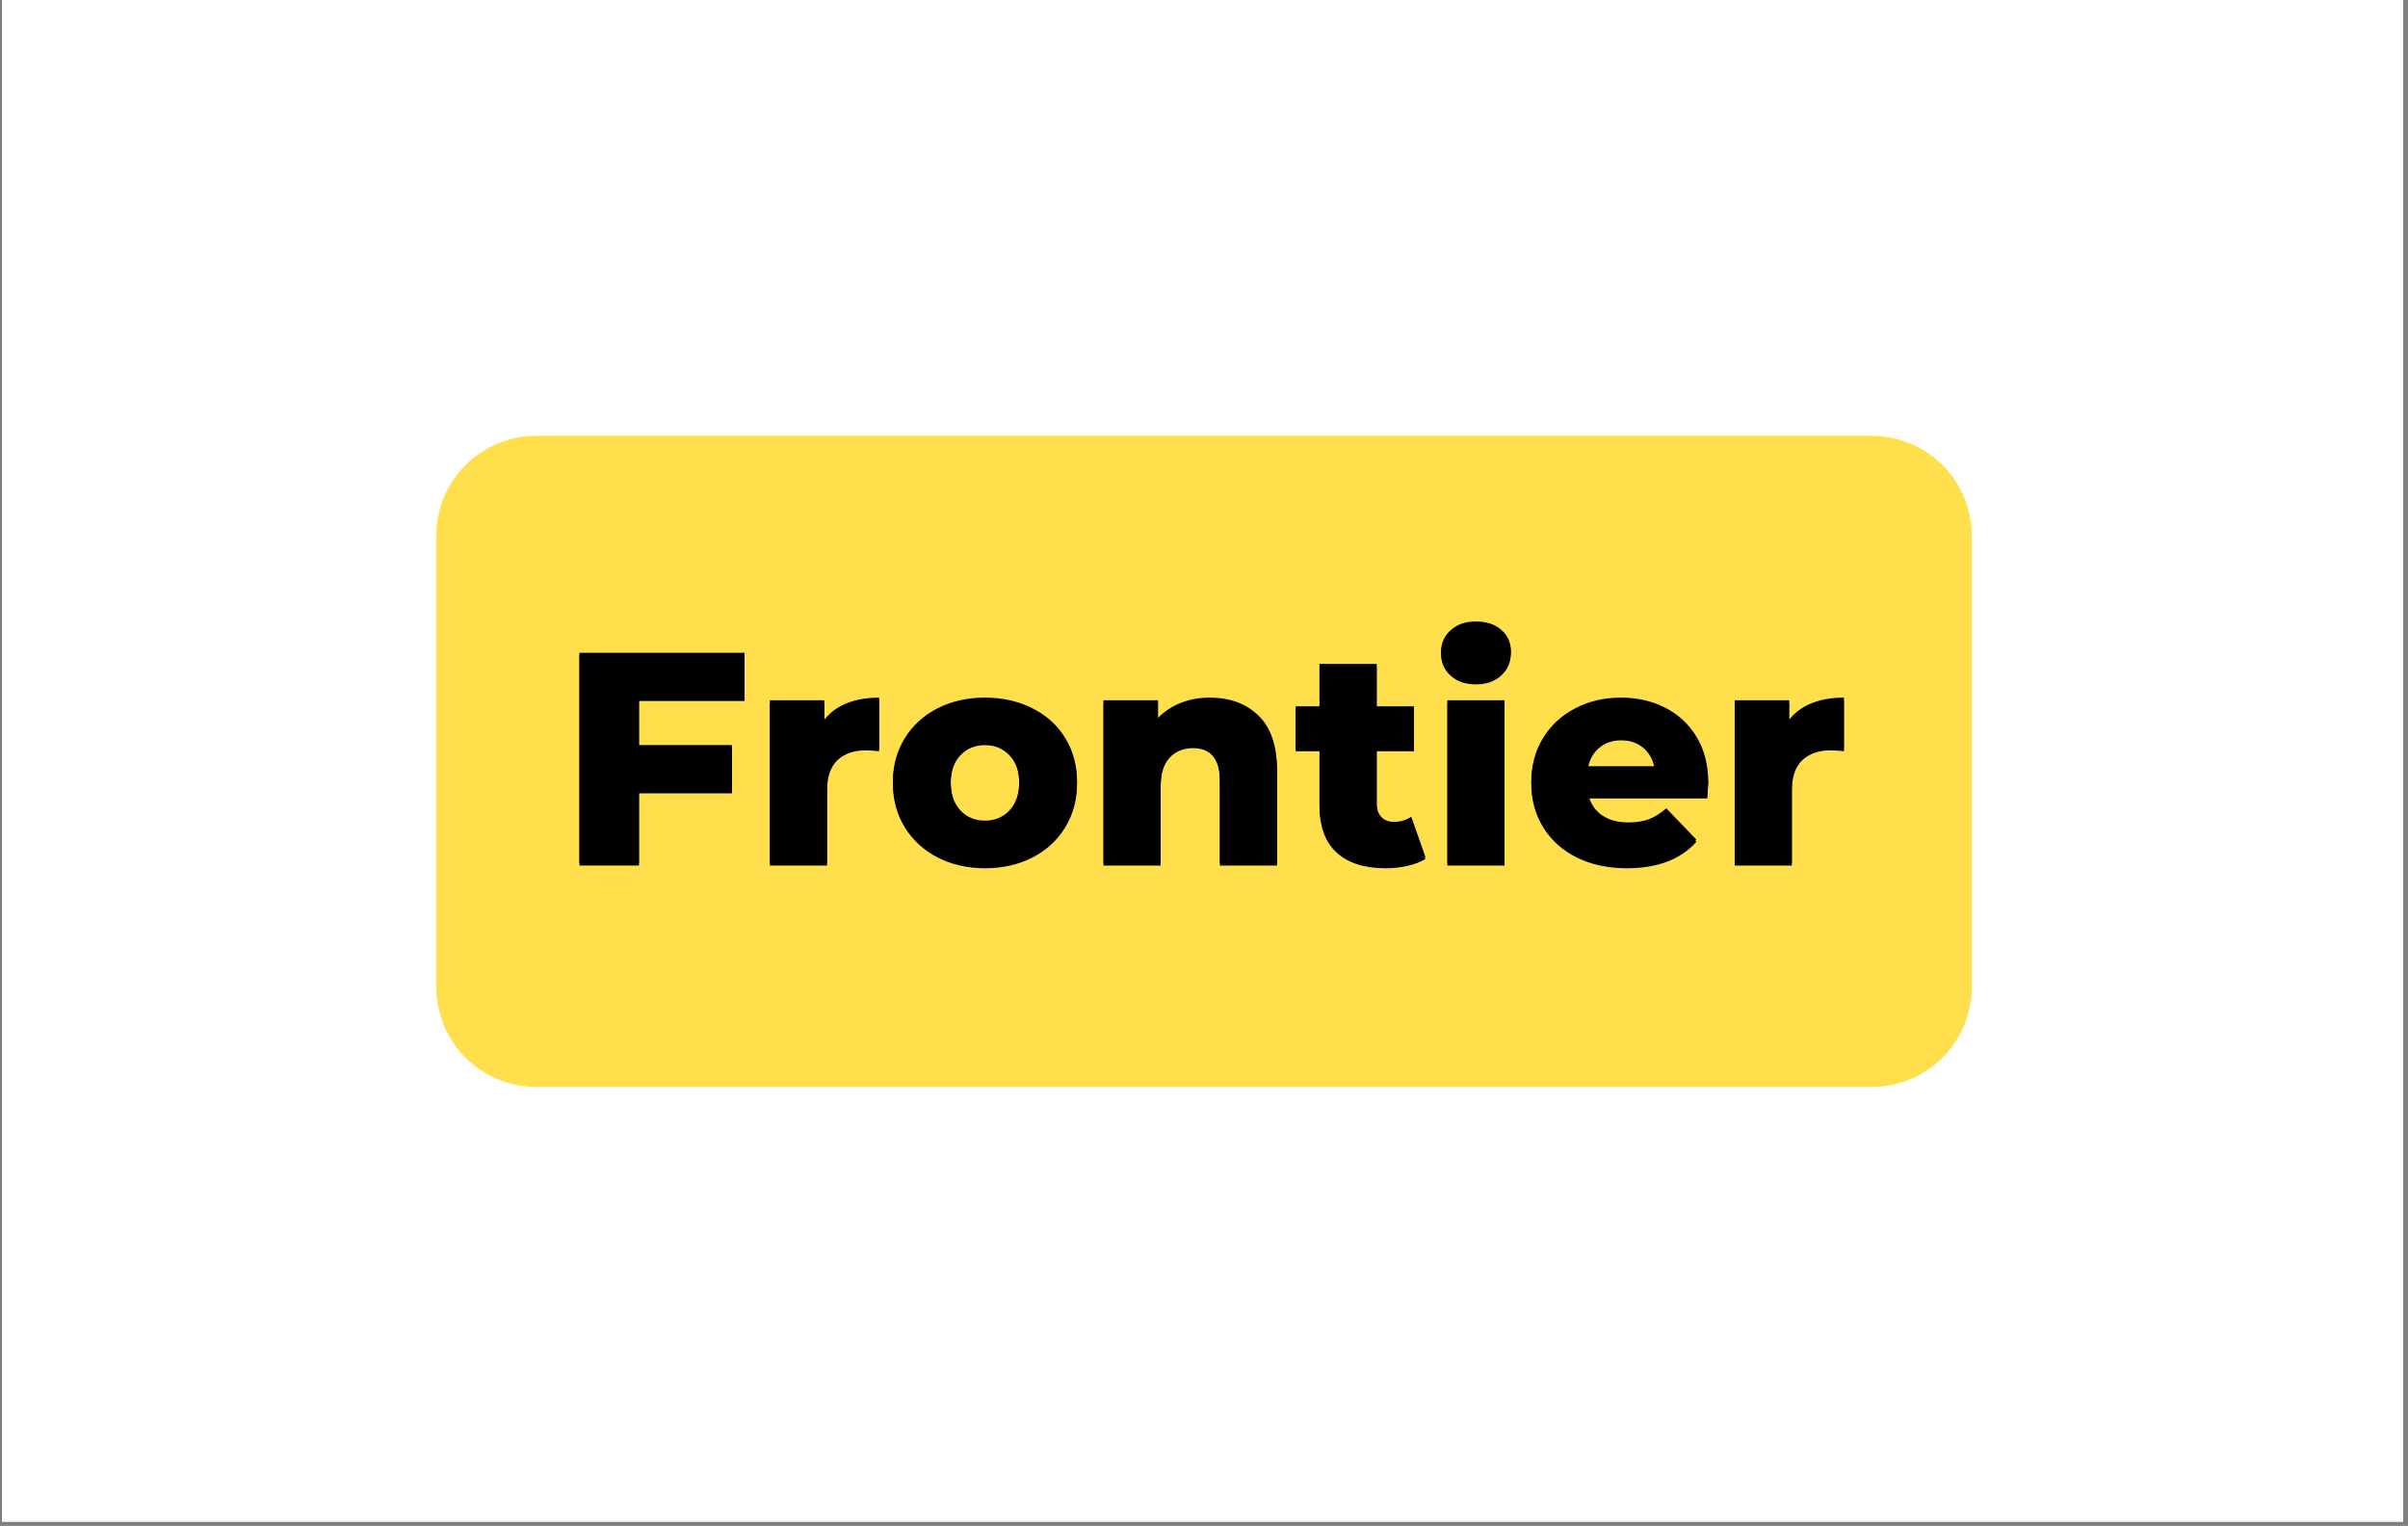 <svg xmlns="http://www.w3.org/2000/svg" xmlns:xlink="http://www.w3.org/1999/xlink" width="554" zoomAndPan="magnify" viewBox="0 0 415.5 263.25" height="351" preserveAspectRatio="xMidYMid meet" version="1.0"><rect x="0" y="0" width="415.5" height="263.25" fill="#808080" stroke="none"/><defs><g/><clipPath id="5ce0079b52"><path d="M 0.34 0 L 414.66 0 L 414.66 262.504 L 0.34 262.504 Z M 0.34 0 " clip-rule="nonzero"/></clipPath><clipPath id="92e0605727"><path d="M 75.277 75.191 L 340.27 75.191 L 340.27 187.508 L 75.277 187.508 Z M 75.277 75.191 " clip-rule="nonzero"/></clipPath><clipPath id="98a9a20287"><path d="M 92.496 75.191 L 323.004 75.191 C 327.57 75.191 331.949 77.008 335.18 80.234 C 338.41 83.465 340.223 87.848 340.223 92.414 L 340.223 170.285 C 340.223 174.852 338.41 179.234 335.18 182.461 C 331.949 185.691 327.57 187.508 323.004 187.508 L 92.496 187.508 C 87.93 187.508 83.551 185.691 80.32 182.461 C 77.09 179.234 75.277 174.852 75.277 170.285 L 75.277 92.414 C 75.277 87.848 77.09 83.465 80.32 80.234 C 83.551 77.008 87.93 75.191 92.496 75.191 " clip-rule="nonzero"/></clipPath></defs><g clip-path="url(#5ce0079b52)"><path fill="#ffffff" d="M 0.34 0 L 415.16 0 L 415.16 269.559 L 0.34 269.559 Z M 0.34 0 " fill-opacity="1" fill-rule="nonzero"/><path fill="#ffffff" d="M 0.34 0 L 415.16 0 L 415.16 262.816 L 0.34 262.816 Z M 0.34 0 " fill-opacity="1" fill-rule="nonzero"/></g><g clip-path="url(#92e0605727)"><g clip-path="url(#98a9a20287)"><path fill="#ffdf4b" d="M 75.277 75.191 L 340.27 75.191 L 340.27 187.508 L 75.277 187.508 Z M 75.277 75.191 " fill-opacity="1" fill-rule="nonzero"/></g></g><g fill="#000000" fill-opacity="1"><g transform="translate(96.346, 149.32)"><g><path d="M 13.906 -28.391 L 13.906 -20.406 L 29.953 -20.406 L 29.953 -12.453 L 13.906 -12.453 L 13.906 0 L 3.641 0 L 3.641 -36.328 L 32.125 -36.328 L 32.125 -28.391 Z M 13.906 -28.391 "/></g></g></g><g fill="#000000" fill-opacity="1"><g transform="translate(129.673, 149.32)"><g><path d="M 12.562 -24.766 C 13.562 -26.047 14.863 -27.004 16.469 -27.641 C 18.082 -28.273 19.93 -28.594 22.016 -28.594 L 22.016 -19.719 C 21.109 -19.82 20.363 -19.875 19.781 -19.875 C 17.664 -19.875 16.008 -19.301 14.812 -18.156 C 13.625 -17.02 13.031 -15.273 13.031 -12.922 L 13.031 0 L 3.172 0 L 3.172 -28.141 L 12.562 -28.141 Z M 12.562 -24.766 "/></g></g></g><g fill="#000000" fill-opacity="1"><g transform="translate(152.669, 149.32)"><g><path d="M 17.281 0.469 C 14.27 0.469 11.551 -0.148 9.125 -1.391 C 6.707 -2.641 4.816 -4.375 3.453 -6.594 C 2.086 -8.812 1.406 -11.32 1.406 -14.125 C 1.406 -16.883 2.086 -19.375 3.453 -21.594 C 4.816 -23.812 6.703 -25.531 9.109 -26.75 C 11.516 -27.977 14.238 -28.594 17.281 -28.594 C 20.332 -28.594 23.066 -27.977 25.484 -26.75 C 27.91 -25.531 29.797 -23.82 31.141 -21.625 C 32.492 -19.426 33.172 -16.926 33.172 -14.125 C 33.172 -11.32 32.492 -8.812 31.141 -6.594 C 29.797 -4.375 27.91 -2.641 25.484 -1.391 C 23.066 -0.148 20.332 0.469 17.281 0.469 Z M 17.281 -7.375 C 19.008 -7.375 20.426 -7.969 21.531 -9.156 C 22.645 -10.352 23.203 -12.008 23.203 -14.125 C 23.203 -16.195 22.645 -17.82 21.531 -19 C 20.426 -20.176 19.008 -20.766 17.281 -20.766 C 15.551 -20.766 14.133 -20.176 13.031 -19 C 11.926 -17.82 11.375 -16.195 11.375 -14.125 C 11.375 -12.008 11.926 -10.352 13.031 -9.156 C 14.133 -7.969 15.551 -7.375 17.281 -7.375 Z M 17.281 -7.375 "/></g></g></g><g fill="#000000" fill-opacity="1"><g transform="translate(187.242, 149.32)"><g><path d="M 21.484 -28.594 C 24.984 -28.594 27.797 -27.555 29.922 -25.484 C 32.047 -23.41 33.109 -20.281 33.109 -16.094 L 33.109 0 L 23.25 0 L 23.25 -14.484 C 23.25 -18.328 21.711 -20.25 18.641 -20.25 C 16.941 -20.25 15.582 -19.691 14.562 -18.578 C 13.539 -17.473 13.031 -15.812 13.031 -13.594 L 13.031 0 L 3.172 0 L 3.172 -28.141 L 12.562 -28.141 L 12.562 -25.078 C 13.664 -26.211 14.977 -27.082 16.5 -27.688 C 18.031 -28.289 19.691 -28.594 21.484 -28.594 Z M 21.484 -28.594 "/></g></g></g><g fill="#000000" fill-opacity="1"><g transform="translate(223.372, 149.32)"><g><path d="M 22.578 -1.141 C 21.742 -0.617 20.727 -0.223 19.531 0.047 C 18.344 0.328 17.078 0.469 15.734 0.469 C 12.055 0.469 9.234 -0.43 7.266 -2.234 C 5.297 -4.035 4.312 -6.719 4.312 -10.281 L 4.312 -19.719 L 0.203 -19.719 L 0.203 -27.094 L 4.312 -27.094 L 4.312 -34.406 L 14.172 -34.406 L 14.172 -27.094 L 20.609 -27.094 L 20.609 -19.719 L 14.172 -19.719 L 14.172 -10.375 C 14.172 -9.375 14.438 -8.586 14.969 -8.016 C 15.508 -7.441 16.227 -7.156 17.125 -7.156 C 18.27 -7.156 19.273 -7.453 20.141 -8.047 Z M 22.578 -1.141 "/></g></g></g><g fill="#000000" fill-opacity="1"><g transform="translate(246.576, 149.32)"><g><path d="M 3.172 -28.141 L 13.031 -28.141 L 13.031 0 L 3.172 0 Z M 8.094 -31.25 C 6.301 -31.25 4.848 -31.75 3.734 -32.75 C 2.629 -33.758 2.078 -35.004 2.078 -36.484 C 2.078 -37.973 2.629 -39.219 3.734 -40.219 C 4.848 -41.227 6.301 -41.734 8.094 -41.734 C 9.895 -41.734 11.348 -41.254 12.453 -40.297 C 13.566 -39.348 14.125 -38.129 14.125 -36.641 C 14.125 -35.086 13.566 -33.801 12.453 -32.781 C 11.348 -31.758 9.895 -31.25 8.094 -31.25 Z M 8.094 -31.25 "/></g></g></g><g fill="#000000" fill-opacity="1"><g transform="translate(262.824, 149.32)"><g><path d="M 31.922 -14.016 C 31.922 -13.941 31.867 -13.129 31.766 -11.578 L 11.312 -11.578 C 11.727 -10.117 12.531 -9 13.719 -8.219 C 14.914 -7.445 16.414 -7.062 18.219 -7.062 C 19.57 -7.062 20.738 -7.25 21.719 -7.625 C 22.707 -8.008 23.703 -8.633 24.703 -9.5 L 29.891 -4.094 C 27.16 -1.051 23.164 0.469 17.906 0.469 C 14.625 0.469 11.734 -0.148 9.234 -1.391 C 6.742 -2.641 4.816 -4.375 3.453 -6.594 C 2.086 -8.812 1.406 -11.32 1.406 -14.125 C 1.406 -16.883 2.066 -19.363 3.391 -21.562 C 4.723 -23.758 6.566 -25.477 8.922 -26.719 C 11.273 -27.969 13.926 -28.594 16.875 -28.594 C 19.676 -28.594 22.219 -28.016 24.5 -26.859 C 26.781 -25.703 28.586 -24.023 29.922 -21.828 C 31.254 -19.629 31.922 -17.023 31.922 -14.016 Z M 16.922 -21.594 C 15.398 -21.594 14.129 -21.16 13.109 -20.297 C 12.086 -19.43 11.438 -18.254 11.156 -16.766 L 22.688 -16.766 C 22.406 -18.254 21.754 -19.43 20.734 -20.297 C 19.711 -21.16 18.441 -21.594 16.922 -21.594 Z M 16.922 -21.594 "/></g></g></g><g fill="#000000" fill-opacity="1"><g transform="translate(296.151, 149.32)"><g><path d="M 12.562 -24.766 C 13.562 -26.047 14.863 -27.004 16.469 -27.641 C 18.082 -28.273 19.93 -28.594 22.016 -28.594 L 22.016 -19.719 C 21.109 -19.82 20.363 -19.875 19.781 -19.875 C 17.664 -19.875 16.008 -19.301 14.812 -18.156 C 13.625 -17.02 13.031 -15.273 13.031 -12.922 L 13.031 0 L 3.172 0 L 3.172 -28.141 L 12.562 -28.141 Z M 12.562 -24.766 "/></g></g></g><g fill="#000000" fill-opacity="1"><g transform="translate(96.344, 148.945)"><g><path d="M 13.906 -28.391 L 13.906 -20.406 L 29.953 -20.406 L 29.953 -12.453 L 13.906 -12.453 L 13.906 0 L 3.641 0 L 3.641 -36.328 L 32.125 -36.328 L 32.125 -28.391 Z M 13.906 -28.391 "/></g></g></g><g fill="#000000" fill-opacity="1"><g transform="translate(129.671, 148.945)"><g><path d="M 12.562 -24.766 C 13.562 -26.047 14.863 -27.004 16.469 -27.641 C 18.082 -28.273 19.93 -28.594 22.016 -28.594 L 22.016 -19.719 C 21.109 -19.82 20.363 -19.875 19.781 -19.875 C 17.664 -19.875 16.008 -19.301 14.812 -18.156 C 13.625 -17.02 13.031 -15.273 13.031 -12.922 L 13.031 0 L 3.172 0 L 3.172 -28.141 L 12.562 -28.141 Z M 12.562 -24.766 "/></g></g></g><g fill="#000000" fill-opacity="1"><g transform="translate(152.667, 148.945)"><g><path d="M 17.281 0.469 C 14.27 0.469 11.551 -0.148 9.125 -1.391 C 6.707 -2.641 4.816 -4.375 3.453 -6.594 C 2.086 -8.812 1.406 -11.32 1.406 -14.125 C 1.406 -16.883 2.086 -19.375 3.453 -21.594 C 4.816 -23.812 6.703 -25.531 9.109 -26.75 C 11.516 -27.977 14.238 -28.594 17.281 -28.594 C 20.332 -28.594 23.066 -27.977 25.484 -26.75 C 27.91 -25.531 29.797 -23.82 31.141 -21.625 C 32.492 -19.426 33.172 -16.926 33.172 -14.125 C 33.172 -11.32 32.492 -8.812 31.141 -6.594 C 29.797 -4.375 27.91 -2.641 25.484 -1.391 C 23.066 -0.148 20.332 0.469 17.281 0.469 Z M 17.281 -7.375 C 19.008 -7.375 20.426 -7.969 21.531 -9.156 C 22.645 -10.352 23.203 -12.008 23.203 -14.125 C 23.203 -16.195 22.645 -17.82 21.531 -19 C 20.426 -20.176 19.008 -20.766 17.281 -20.766 C 15.551 -20.766 14.133 -20.176 13.031 -19 C 11.926 -17.82 11.375 -16.195 11.375 -14.125 C 11.375 -12.008 11.926 -10.352 13.031 -9.156 C 14.133 -7.969 15.551 -7.375 17.281 -7.375 Z M 17.281 -7.375 "/></g></g></g><g fill="#000000" fill-opacity="1"><g transform="translate(187.24, 148.945)"><g><path d="M 21.484 -28.594 C 24.984 -28.594 27.797 -27.555 29.922 -25.484 C 32.047 -23.41 33.109 -20.281 33.109 -16.094 L 33.109 0 L 23.25 0 L 23.25 -14.484 C 23.25 -18.328 21.711 -20.25 18.641 -20.25 C 16.941 -20.25 15.582 -19.691 14.562 -18.578 C 13.539 -17.473 13.031 -15.812 13.031 -13.594 L 13.031 0 L 3.172 0 L 3.172 -28.141 L 12.562 -28.141 L 12.562 -25.078 C 13.664 -26.211 14.977 -27.082 16.5 -27.688 C 18.031 -28.289 19.691 -28.594 21.484 -28.594 Z M 21.484 -28.594 "/></g></g></g><g fill="#000000" fill-opacity="1"><g transform="translate(223.37, 148.945)"><g><path d="M 22.578 -1.141 C 21.742 -0.617 20.727 -0.223 19.531 0.047 C 18.344 0.328 17.078 0.469 15.734 0.469 C 12.055 0.469 9.234 -0.43 7.266 -2.234 C 5.297 -4.035 4.312 -6.719 4.312 -10.281 L 4.312 -19.719 L 0.203 -19.719 L 0.203 -27.094 L 4.312 -27.094 L 4.312 -34.406 L 14.172 -34.406 L 14.172 -27.094 L 20.609 -27.094 L 20.609 -19.719 L 14.172 -19.719 L 14.172 -10.375 C 14.172 -9.375 14.438 -8.586 14.969 -8.016 C 15.508 -7.441 16.227 -7.156 17.125 -7.156 C 18.27 -7.156 19.273 -7.453 20.141 -8.047 Z M 22.578 -1.141 "/></g></g></g><g fill="#000000" fill-opacity="1"><g transform="translate(246.574, 148.945)"><g><path d="M 3.172 -28.141 L 13.031 -28.141 L 13.031 0 L 3.172 0 Z M 8.094 -31.25 C 6.301 -31.25 4.848 -31.75 3.734 -32.75 C 2.629 -33.758 2.078 -35.004 2.078 -36.484 C 2.078 -37.973 2.629 -39.219 3.734 -40.219 C 4.848 -41.227 6.301 -41.734 8.094 -41.734 C 9.895 -41.734 11.348 -41.254 12.453 -40.297 C 13.566 -39.348 14.125 -38.129 14.125 -36.641 C 14.125 -35.086 13.566 -33.801 12.453 -32.781 C 11.348 -31.758 9.895 -31.25 8.094 -31.25 Z M 8.094 -31.25 "/></g></g></g><g fill="#000000" fill-opacity="1"><g transform="translate(262.822, 148.945)"><g><path d="M 31.922 -14.016 C 31.922 -13.941 31.867 -13.129 31.766 -11.578 L 11.312 -11.578 C 11.727 -10.117 12.531 -9 13.719 -8.219 C 14.914 -7.445 16.414 -7.062 18.219 -7.062 C 19.57 -7.062 20.738 -7.25 21.719 -7.625 C 22.707 -8.008 23.703 -8.633 24.703 -9.5 L 29.891 -4.094 C 27.16 -1.051 23.164 0.469 17.906 0.469 C 14.625 0.469 11.734 -0.148 9.234 -1.391 C 6.742 -2.641 4.816 -4.375 3.453 -6.594 C 2.086 -8.812 1.406 -11.32 1.406 -14.125 C 1.406 -16.883 2.066 -19.363 3.391 -21.562 C 4.723 -23.758 6.566 -25.477 8.922 -26.719 C 11.273 -27.969 13.926 -28.594 16.875 -28.594 C 19.676 -28.594 22.219 -28.016 24.5 -26.859 C 26.781 -25.703 28.586 -24.023 29.922 -21.828 C 31.254 -19.629 31.922 -17.023 31.922 -14.016 Z M 16.922 -21.594 C 15.398 -21.594 14.129 -21.16 13.109 -20.297 C 12.086 -19.43 11.438 -18.254 11.156 -16.766 L 22.688 -16.766 C 22.406 -18.254 21.754 -19.43 20.734 -20.297 C 19.711 -21.16 18.441 -21.594 16.922 -21.594 Z M 16.922 -21.594 "/></g></g></g><g fill="#000000" fill-opacity="1"><g transform="translate(296.149, 148.945)"><g><path d="M 12.562 -24.766 C 13.562 -26.047 14.863 -27.004 16.469 -27.641 C 18.082 -28.273 19.93 -28.594 22.016 -28.594 L 22.016 -19.719 C 21.109 -19.82 20.363 -19.875 19.781 -19.875 C 17.664 -19.875 16.008 -19.301 14.812 -18.156 C 13.625 -17.02 13.031 -15.273 13.031 -12.922 L 13.031 0 L 3.172 0 L 3.172 -28.141 L 12.562 -28.141 Z M 12.562 -24.766 "/></g></g></g></svg>